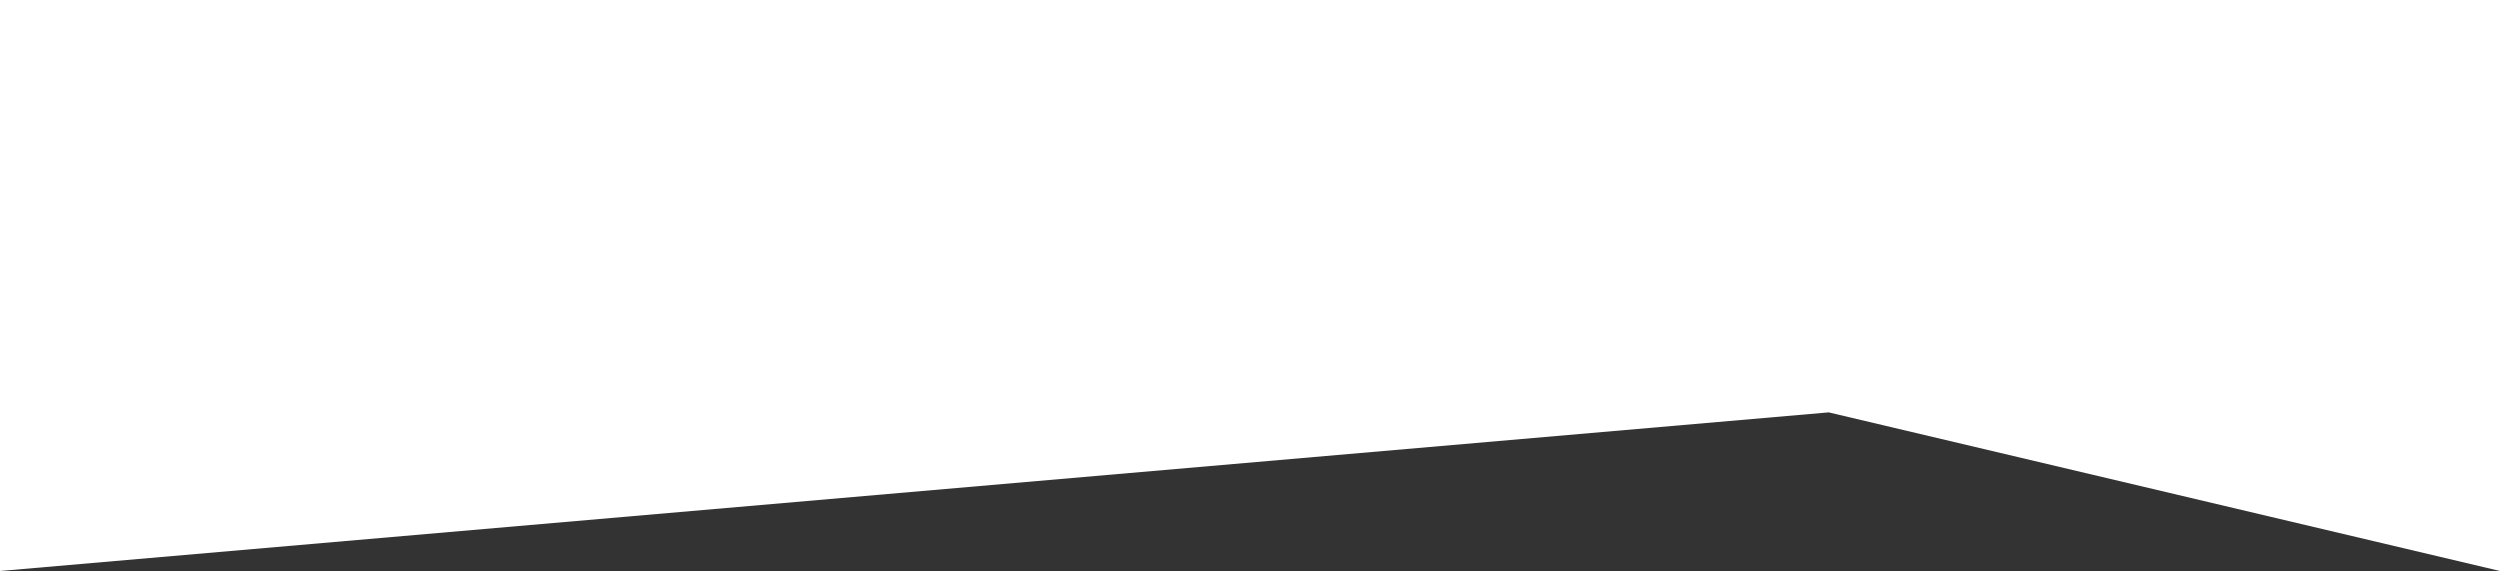 <svg width="162" height="37" viewBox="0 0 162 37" fill="none" xmlns="http://www.w3.org/2000/svg">
<rect x="0" y="0" width="162" height="37" fill="#333333" stroke="none"/>
<path d="M0 0H162V37L118.5 26.722L0 37V0Z" fill="white"/>
</svg>

